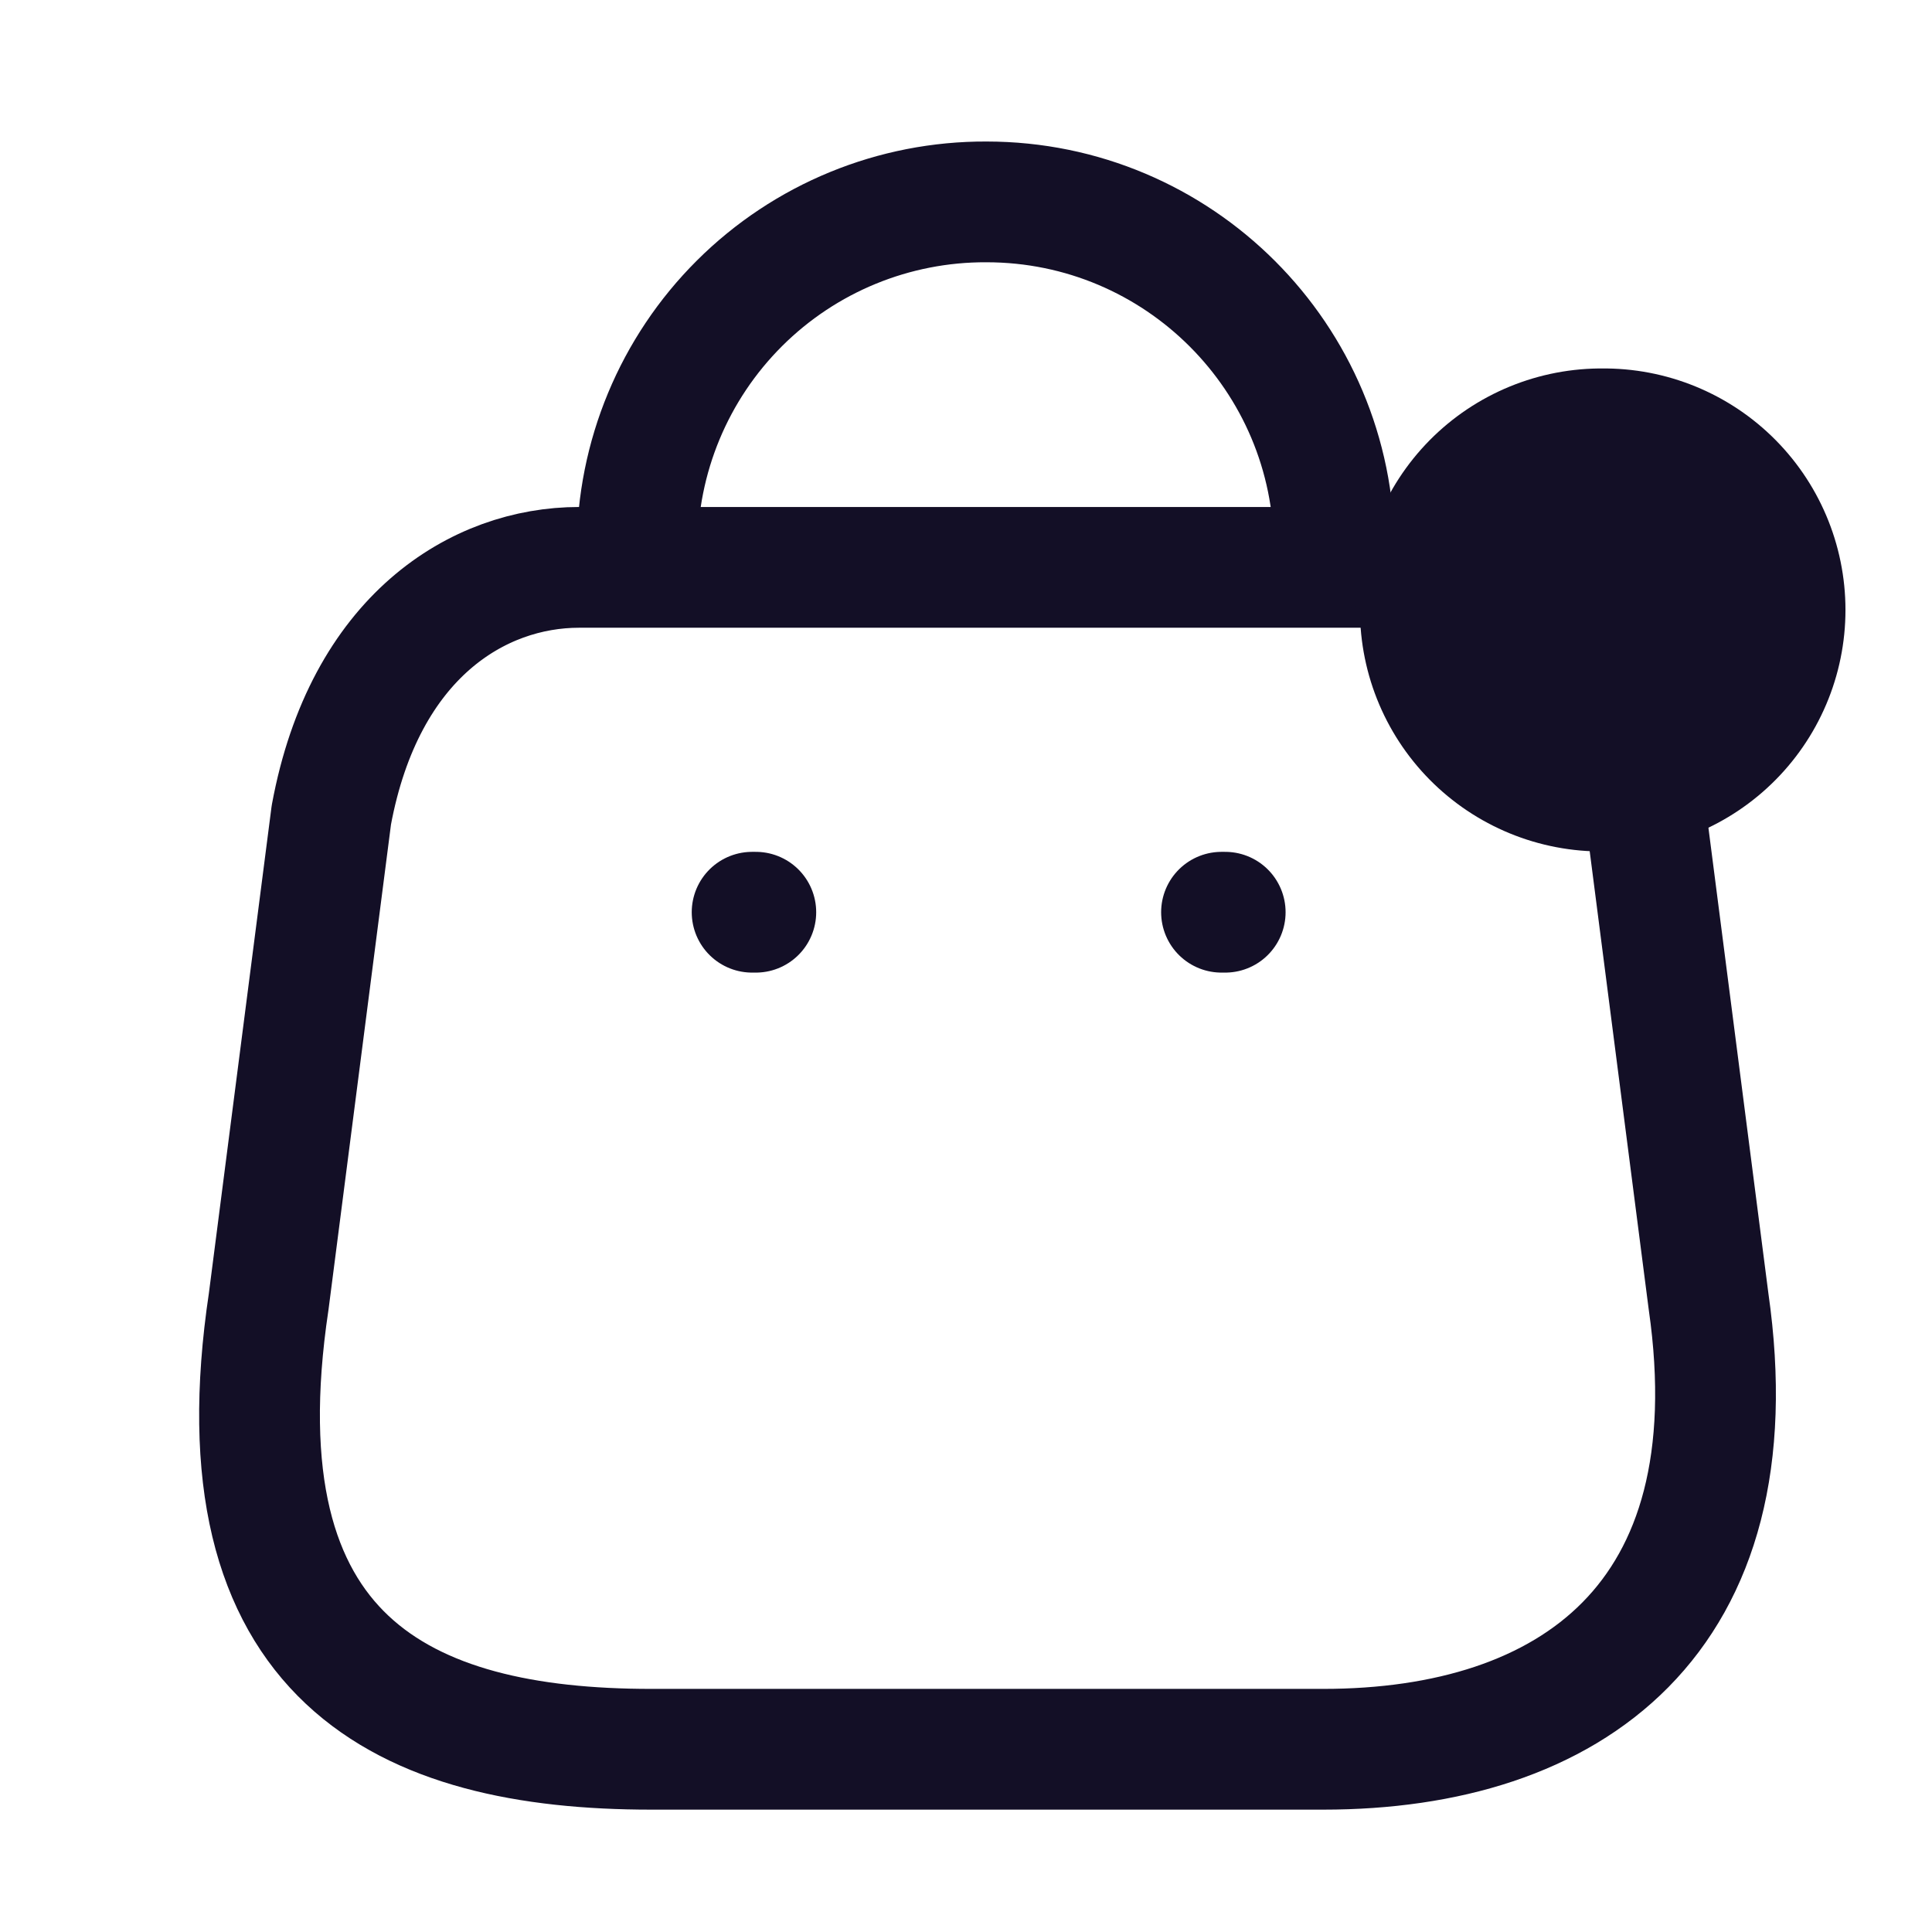 <svg width="24" height="24" viewBox="0 0 24 24" xmlns="http://www.w3.org/2000/svg" fill="none">

 <g>
  <title>Layer 1</title>
  <path stroke-linejoin="round" stroke-linecap="round" stroke-width="1.5" stroke="#130F26" d="m16.437,21.73l-8.348,0c-3.066,0 -5.419,-1.107 -4.751,-5.565l0.778,-6.041c0.412,-2.224 1.831,-3.076 3.076,-3.076l10.179,0c1.263,0 2.599,0.915 3.075,3.076l0.778,6.041c0.568,3.954 -1.721,5.565 -4.787,5.565z" clip-rule="evenodd" fill-rule="evenodd" id="Path_33955"/>
  <path stroke-linejoin="round" stroke-linecap="round" stroke-width="1.5" stroke="#130F26" d="m16.574,6.828c0,-2.386 -1.934,-4.32 -4.32,-4.32l0,0c-1.149,-0.005 -2.253,0.448 -3.067,1.259c-0.814,0.811 -1.272,1.912 -1.272,3.061l0,0" id="Path_33956"/>
  <path stroke-linejoin="round" stroke-linecap="round" stroke-width="1.5" stroke="#130F26" d="m15.22,11.332l-0.046,0" id="Line_192"/>
  <path stroke-linejoin="round" stroke-linecap="round" stroke-width="1.5" stroke="#130F26" d="m9.389,11.332l-0.046,0" id="Line_193"/>
  <path stroke="#130F26" stroke-width="6" stroke-linejoin="round" stroke-linecap="round" d="m19.894,7.577l0.031,0" id="svg_5"/>
 </g>
</svg>
